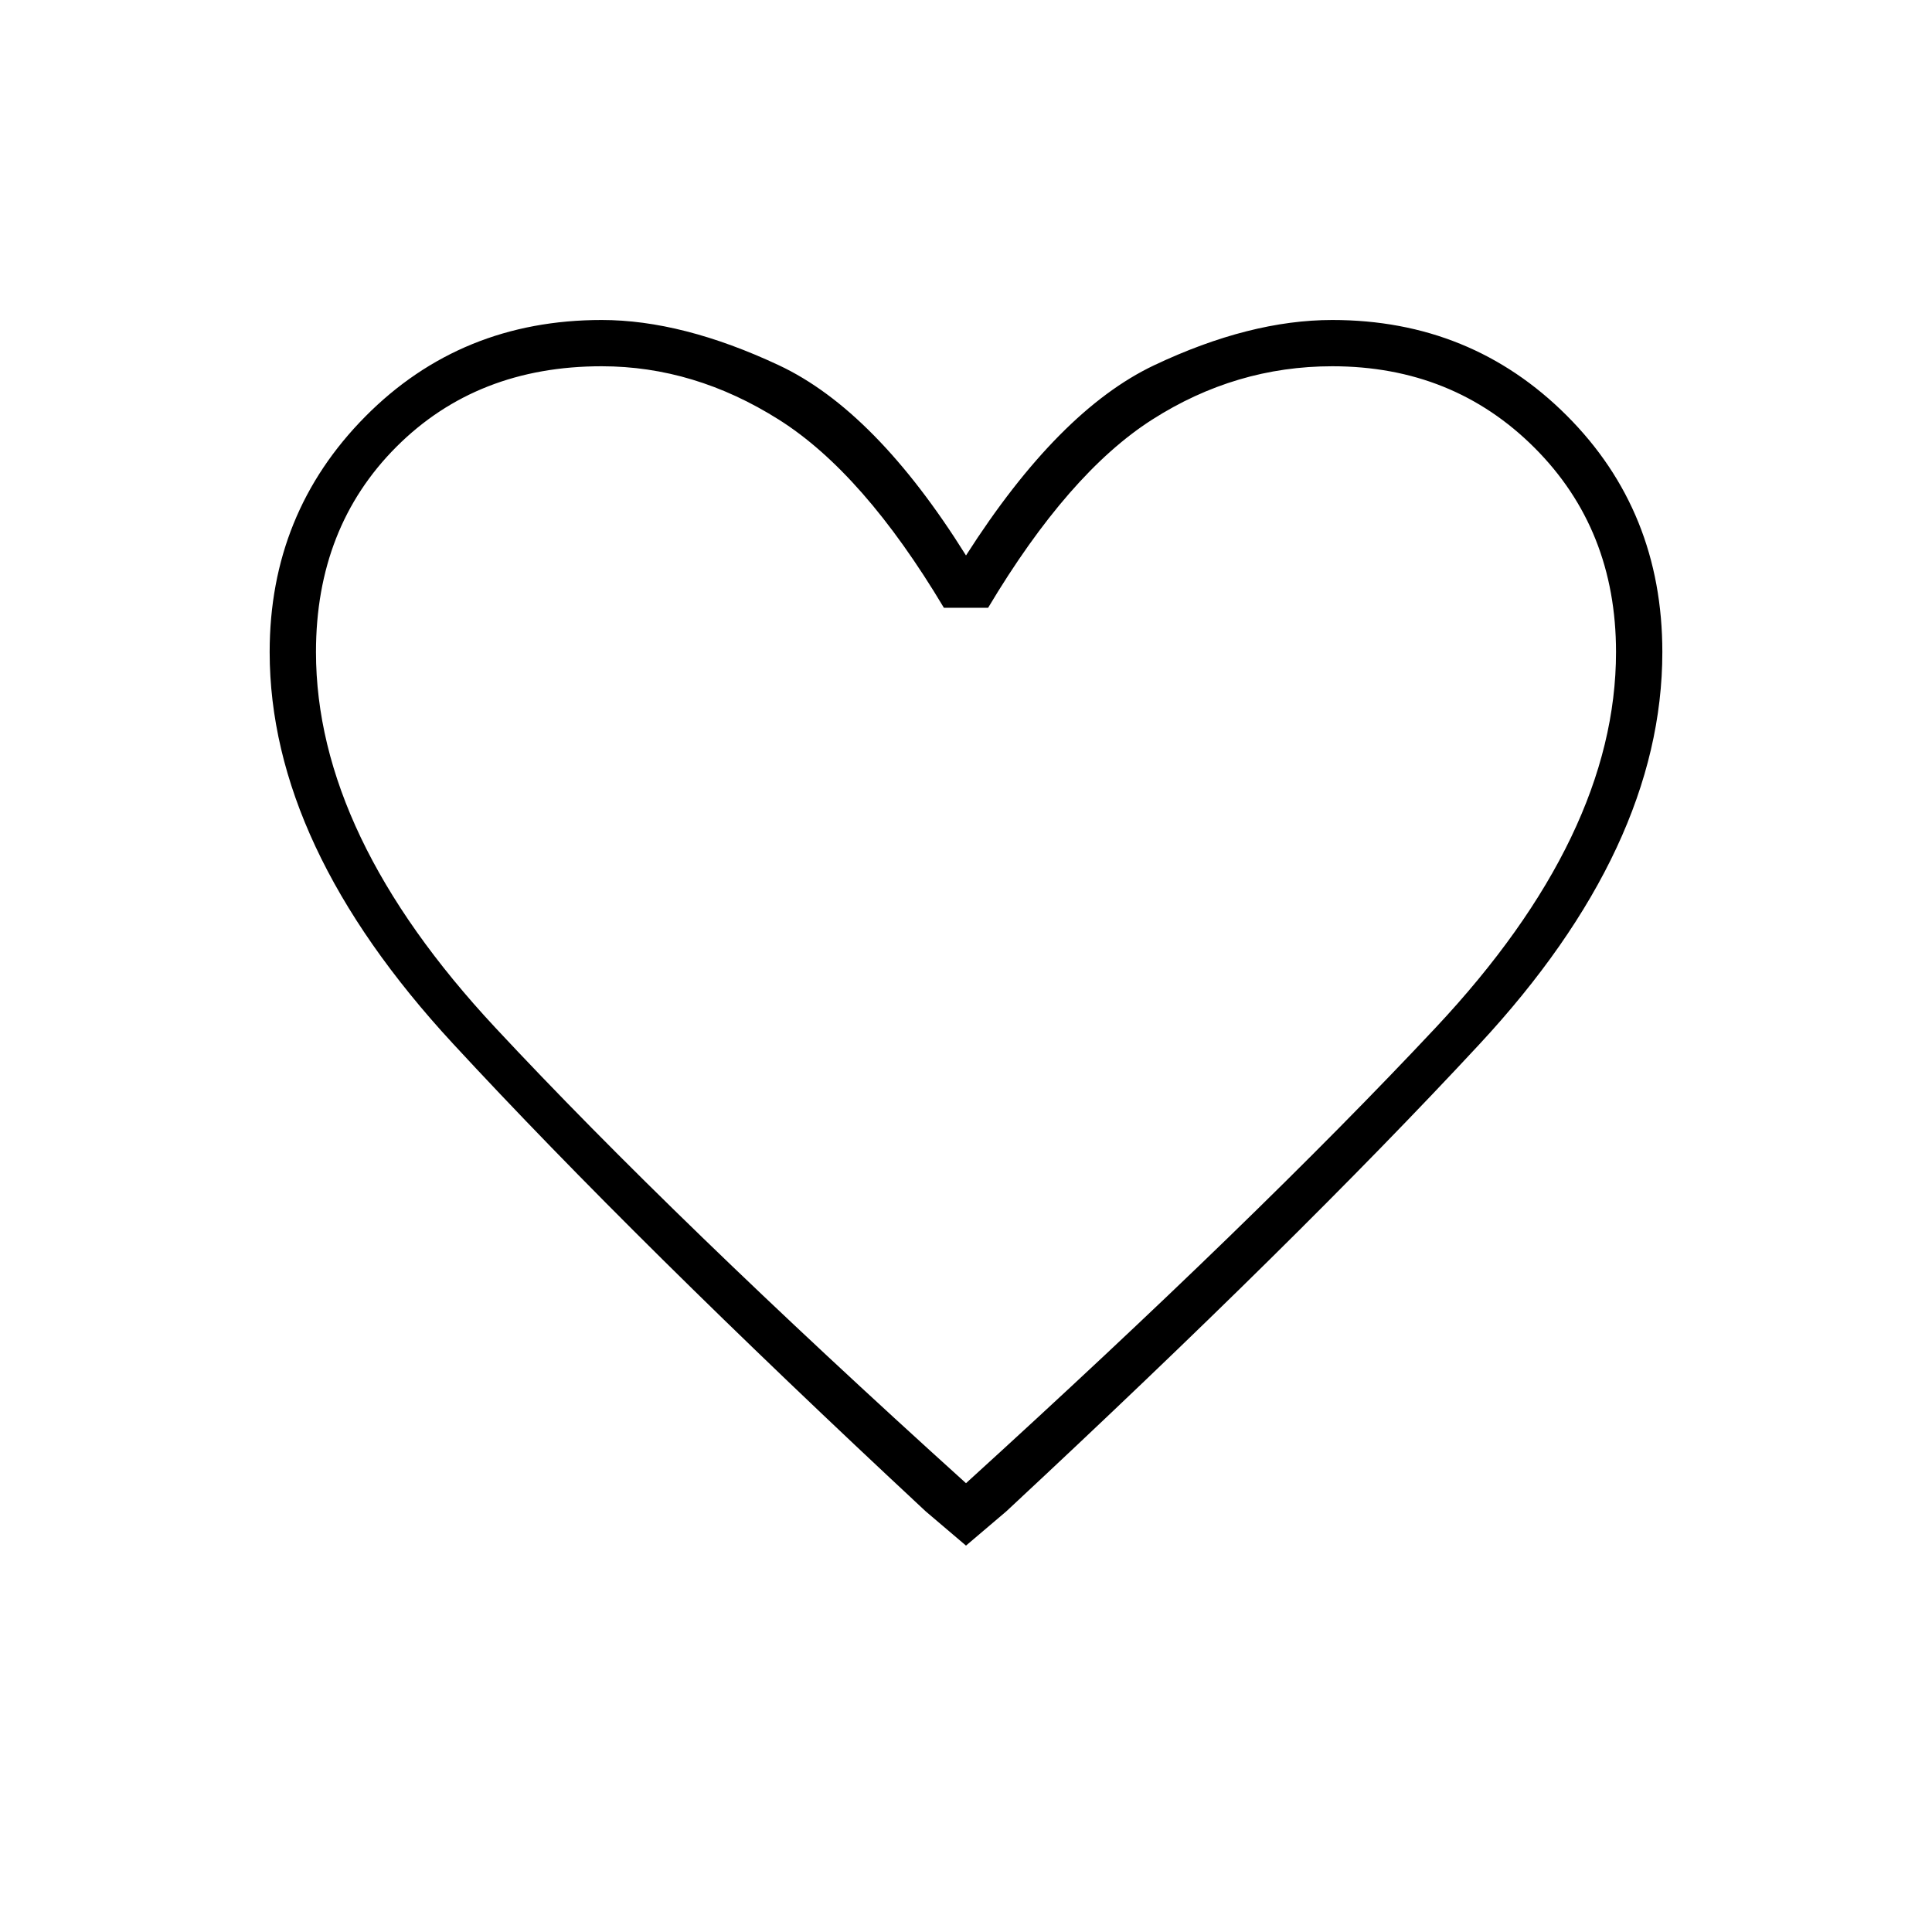 <svg xmlns="http://www.w3.org/2000/svg" height="40" width="40"><path d="M20 32 19.167 31.292Q13.167 25.708 9.375 21.604Q5.583 17.5 5.583 13.5Q5.583 10.625 7.562 8.625Q9.542 6.625 12.458 6.625Q14.125 6.625 16.125 7.562Q18.125 8.5 20 11.5Q21.917 8.5 23.896 7.562Q25.875 6.625 27.583 6.625Q30.458 6.625 32.438 8.604Q34.417 10.583 34.417 13.5Q34.417 17.542 30.625 21.625Q26.833 25.708 20.833 31.292ZM20 19.125Q20 19.125 20 19.125Q20 19.125 20 19.125Q20 19.125 20 19.125Q20 19.125 20 19.125Q20 19.125 20 19.125Q20 19.125 20 19.125Q20 19.125 20 19.125Q20 19.125 20 19.125Q20 19.125 20 19.125Q20 19.125 20 19.125Q20 19.125 20 19.125Q20 19.125 20 19.125ZM20 30.708Q26 25.25 29.729 21.271Q33.458 17.292 33.458 13.5Q33.458 10.958 31.771 9.271Q30.083 7.583 27.583 7.583Q25.583 7.583 23.854 8.688Q22.125 9.792 20.458 12.583H19.542Q17.875 9.792 16.125 8.688Q14.375 7.583 12.458 7.583Q9.875 7.583 8.208 9.25Q6.542 10.917 6.542 13.5Q6.542 17.292 10.25 21.271Q13.958 25.25 20 30.708Z"/></svg>